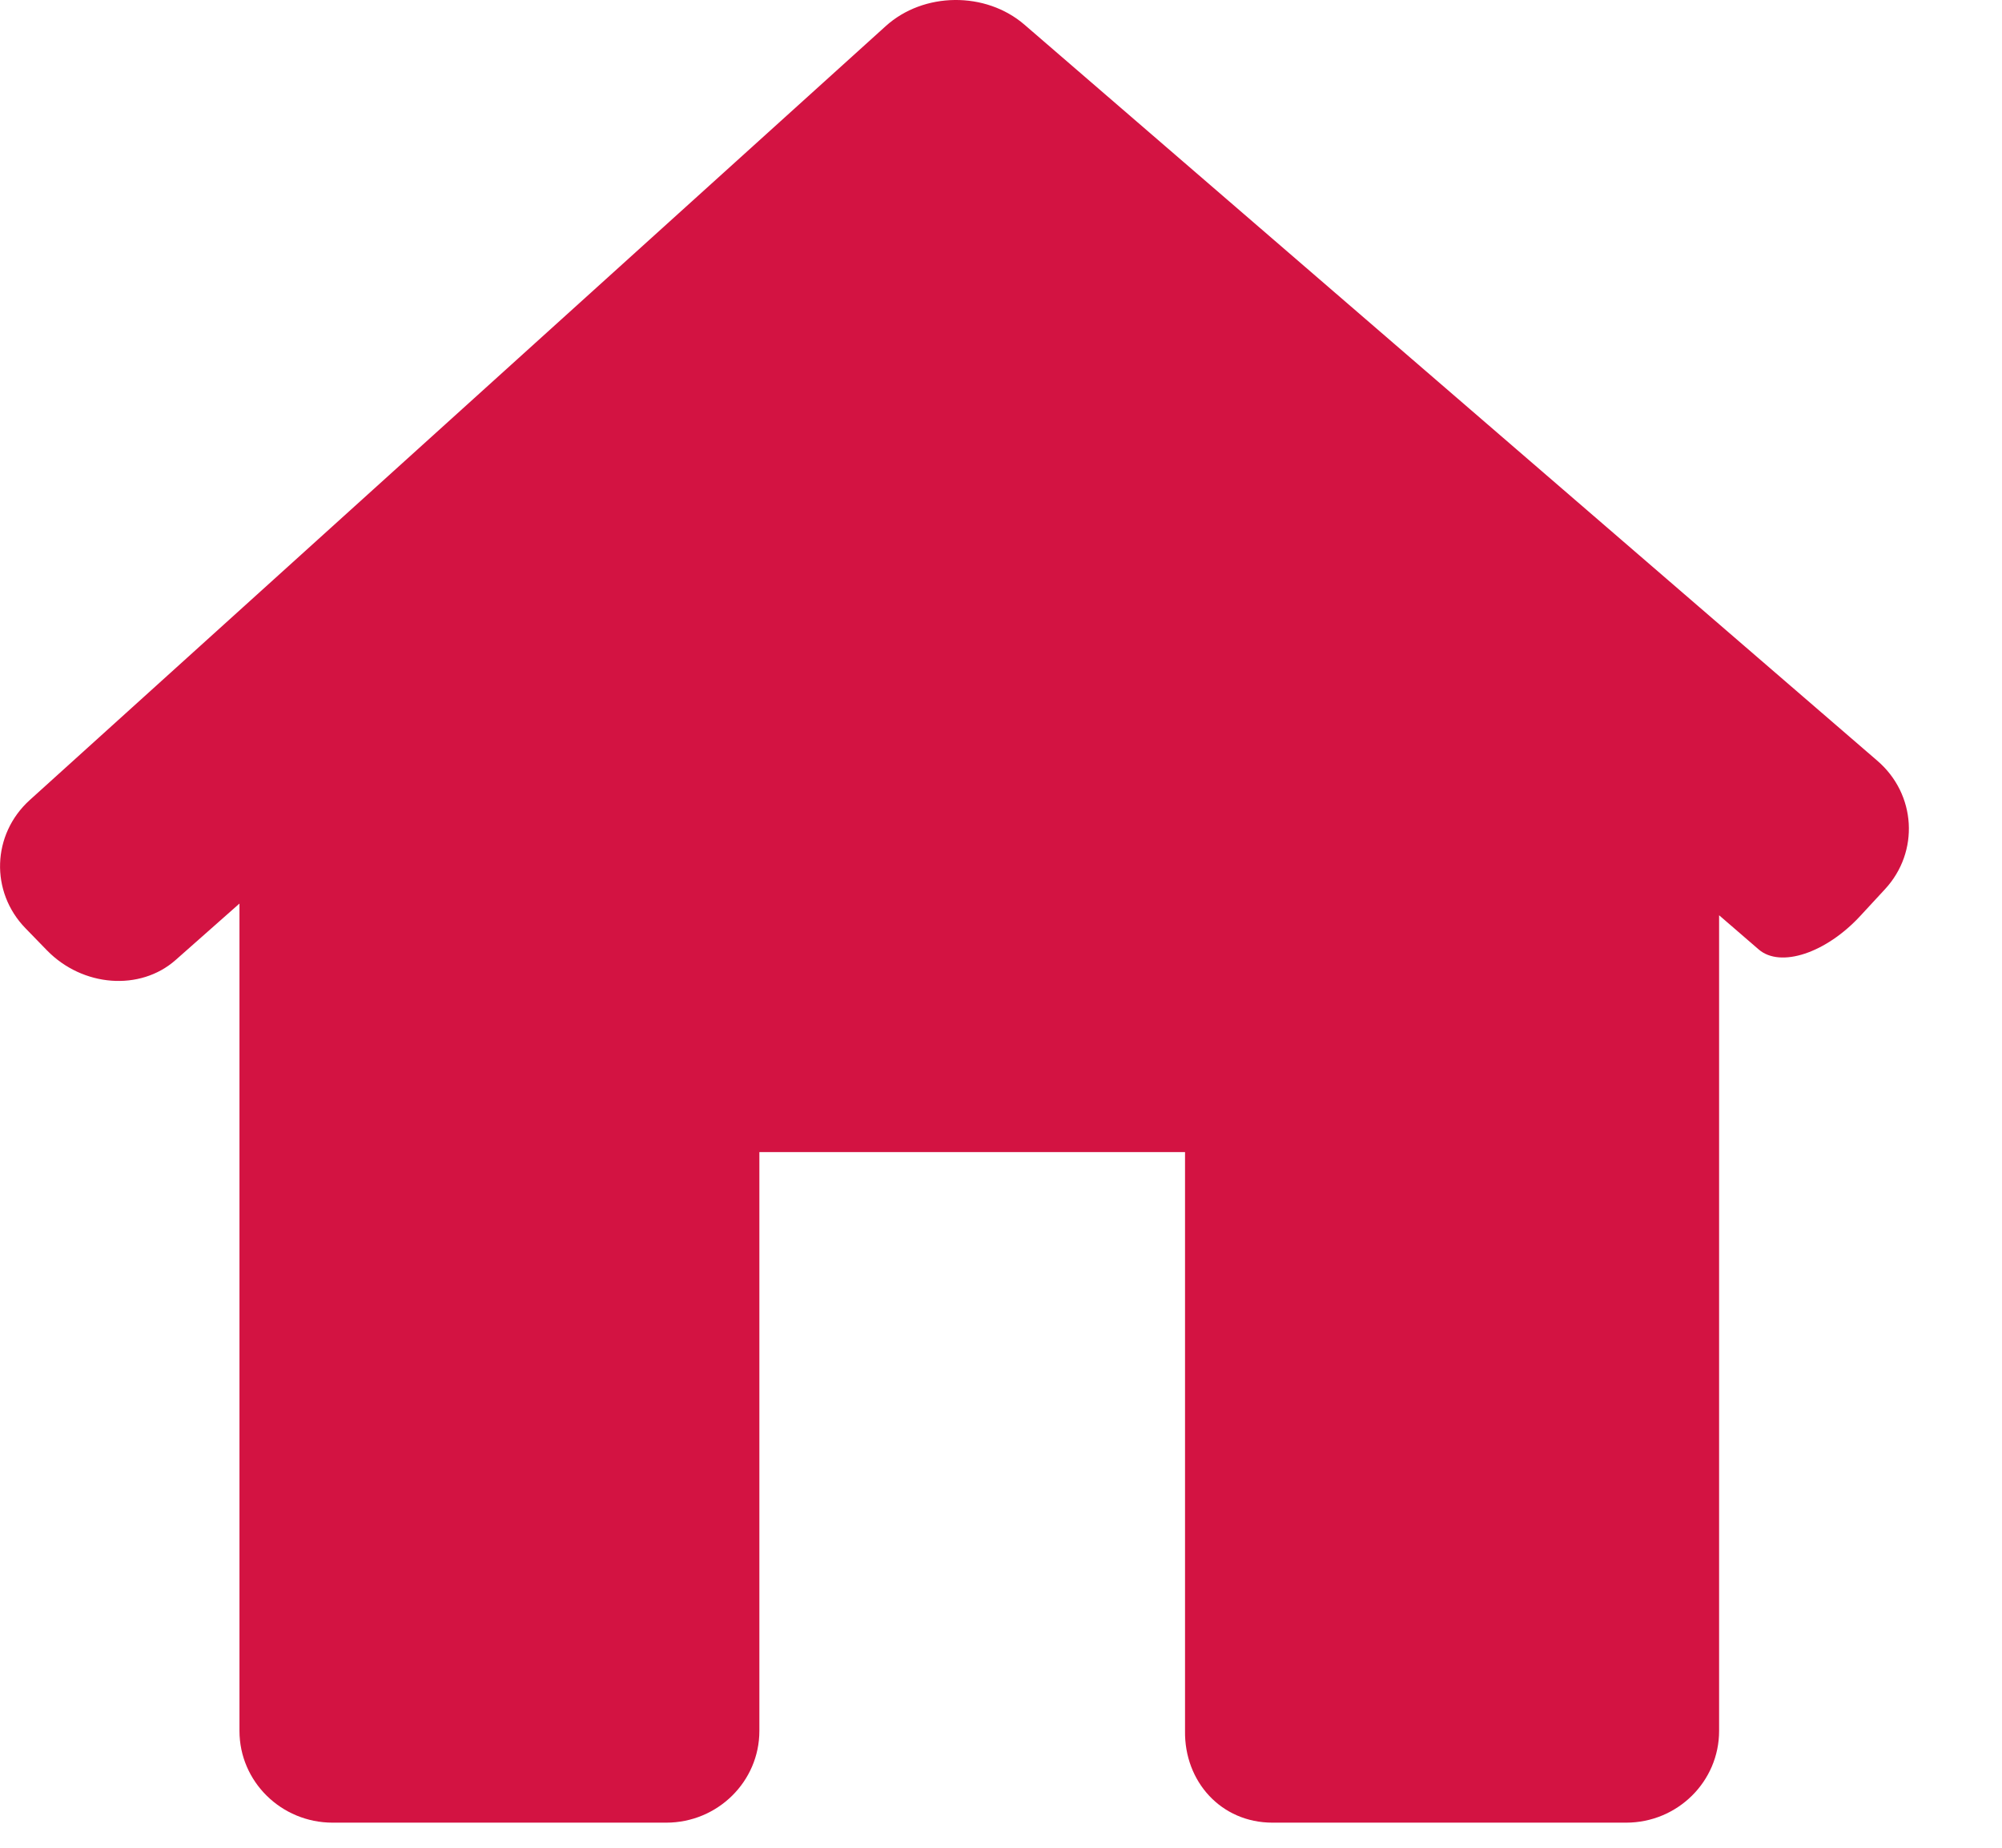 <svg width="13" height="12" viewBox="0 0 13 12" fill="none" xmlns="http://www.w3.org/2000/svg">
<path d="M12.24 5.775C12.465 5.532 12.443 5.158 12.191 4.941L6.652 0.16C6.4 -0.057 5.997 -0.053 5.751 0.17L0.193 5.196C-0.053 5.419 -0.065 5.792 0.166 6.029L0.305 6.172C0.537 6.41 0.91 6.438 1.14 6.235L1.555 5.868V11.241C1.555 11.57 1.826 11.837 2.16 11.837H4.326C4.66 11.837 4.931 11.57 4.931 11.241V7.482H7.695V11.241C7.69 11.57 7.929 11.837 8.263 11.837H10.559C10.893 11.837 11.163 11.57 11.163 11.241V5.944C11.163 5.944 11.278 6.043 11.42 6.166C11.561 6.288 11.858 6.19 12.082 5.946L12.24 5.775Z" fill="#D31342"/>
</svg>
